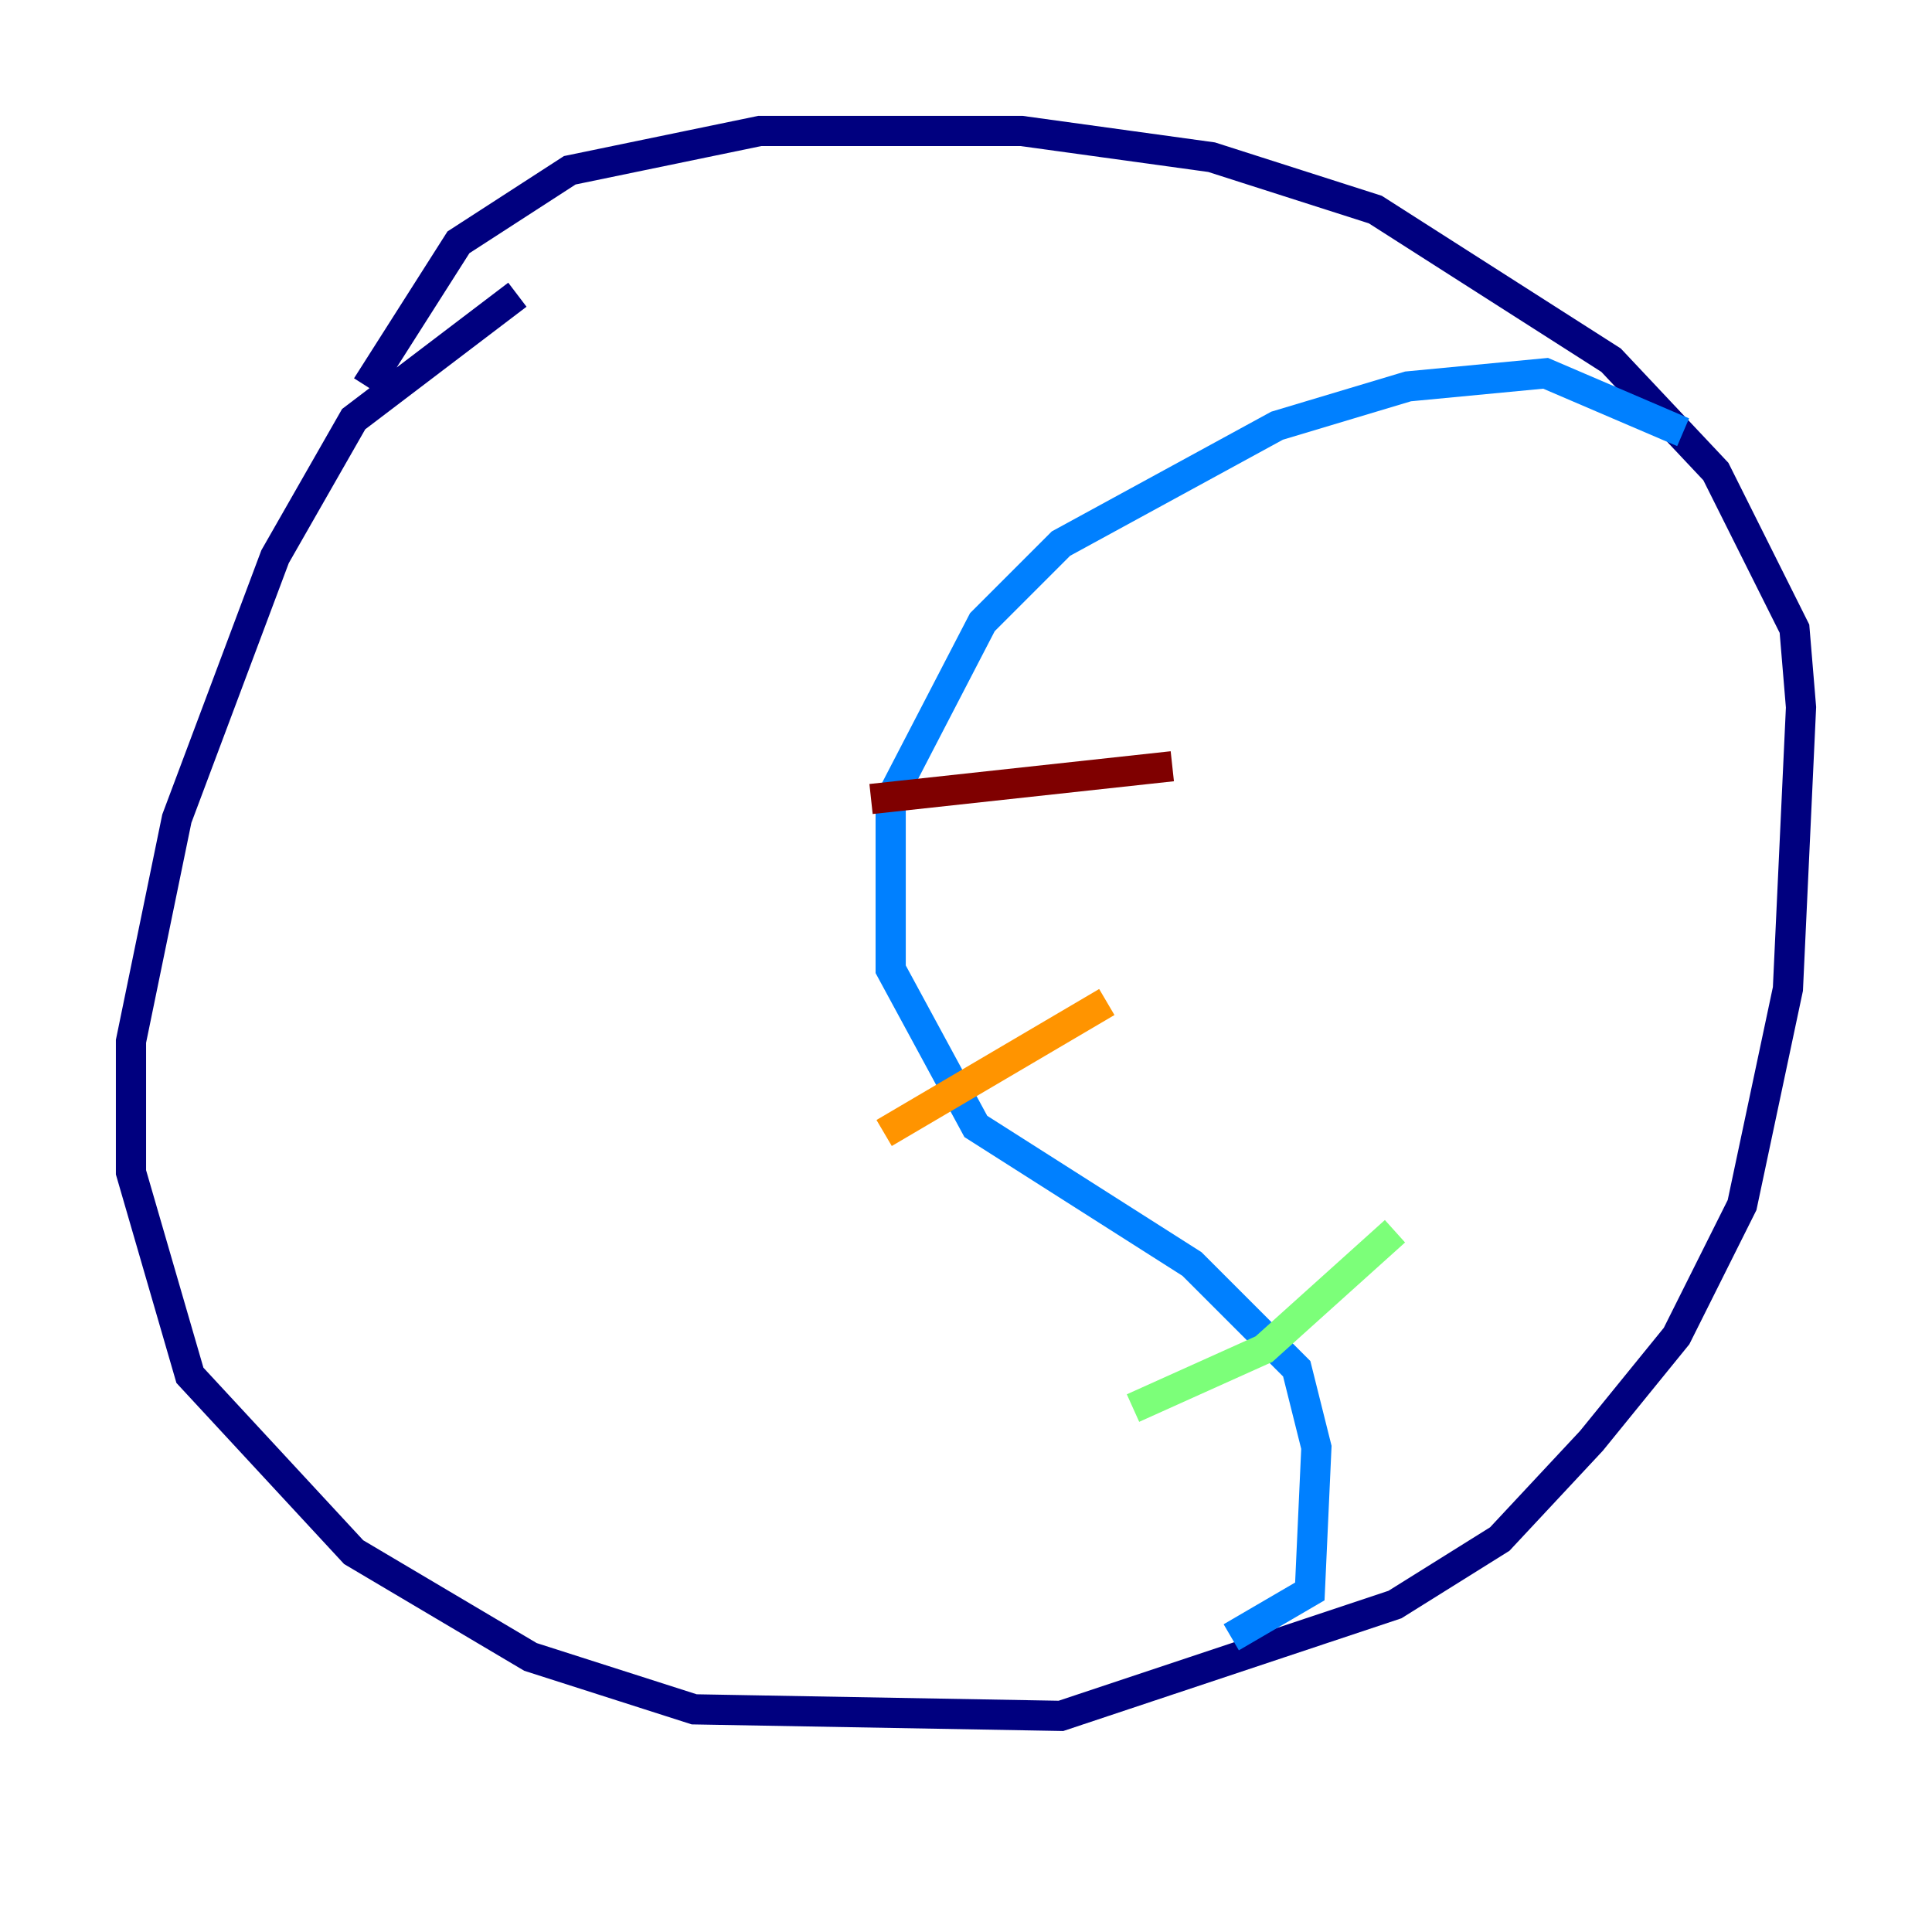 <?xml version="1.0" encoding="utf-8" ?>
<svg baseProfile="tiny" height="128" version="1.2" viewBox="0,0,128,128" width="128" xmlns="http://www.w3.org/2000/svg" xmlns:ev="http://www.w3.org/2001/xml-events" xmlns:xlink="http://www.w3.org/1999/xlink"><defs /><polyline fill="none" points="34.278,19.525 23.43,27.77 18.224,36.881 11.715,54.237 8.678,68.99 8.678,77.668 12.583,91.119 23.43,102.834 35.146,109.776 45.993,113.248 70.291,113.681 92.42,106.305 99.363,101.966 105.437,95.458 111.078,88.515 115.417,79.837 118.454,65.519 119.322,46.861 118.888,41.654 113.681,31.241 106.739,23.864 91.119,13.885 80.271,10.414 67.688,8.678 50.332,8.678 37.749,11.281 30.373,16.054 24.298,25.6" stroke="#00007f" stroke-width="2" /><polyline fill="none" points="111.512,28.637 102.4,24.732 93.288,25.6 84.61,28.203 70.291,36.014 65.085,41.22 59.01,52.936 59.01,64.217 64.651,74.63 78.969,83.742 85.912,90.685 87.214,95.891 86.78,105.437 81.573,108.475" stroke="#0080ff" stroke-width="2" /><polyline fill="none" points="75.064,93.288 83.742,89.383 92.42,81.573" stroke="#7cff79" stroke-width="2" /><polyline fill="none" points="58.576,75.064 73.329,66.386" stroke="#ff9400" stroke-width="2" /><polyline fill="none" points="57.709,52.936 77.668,50.766" stroke="#7f0000" stroke-width="2" /></svg>